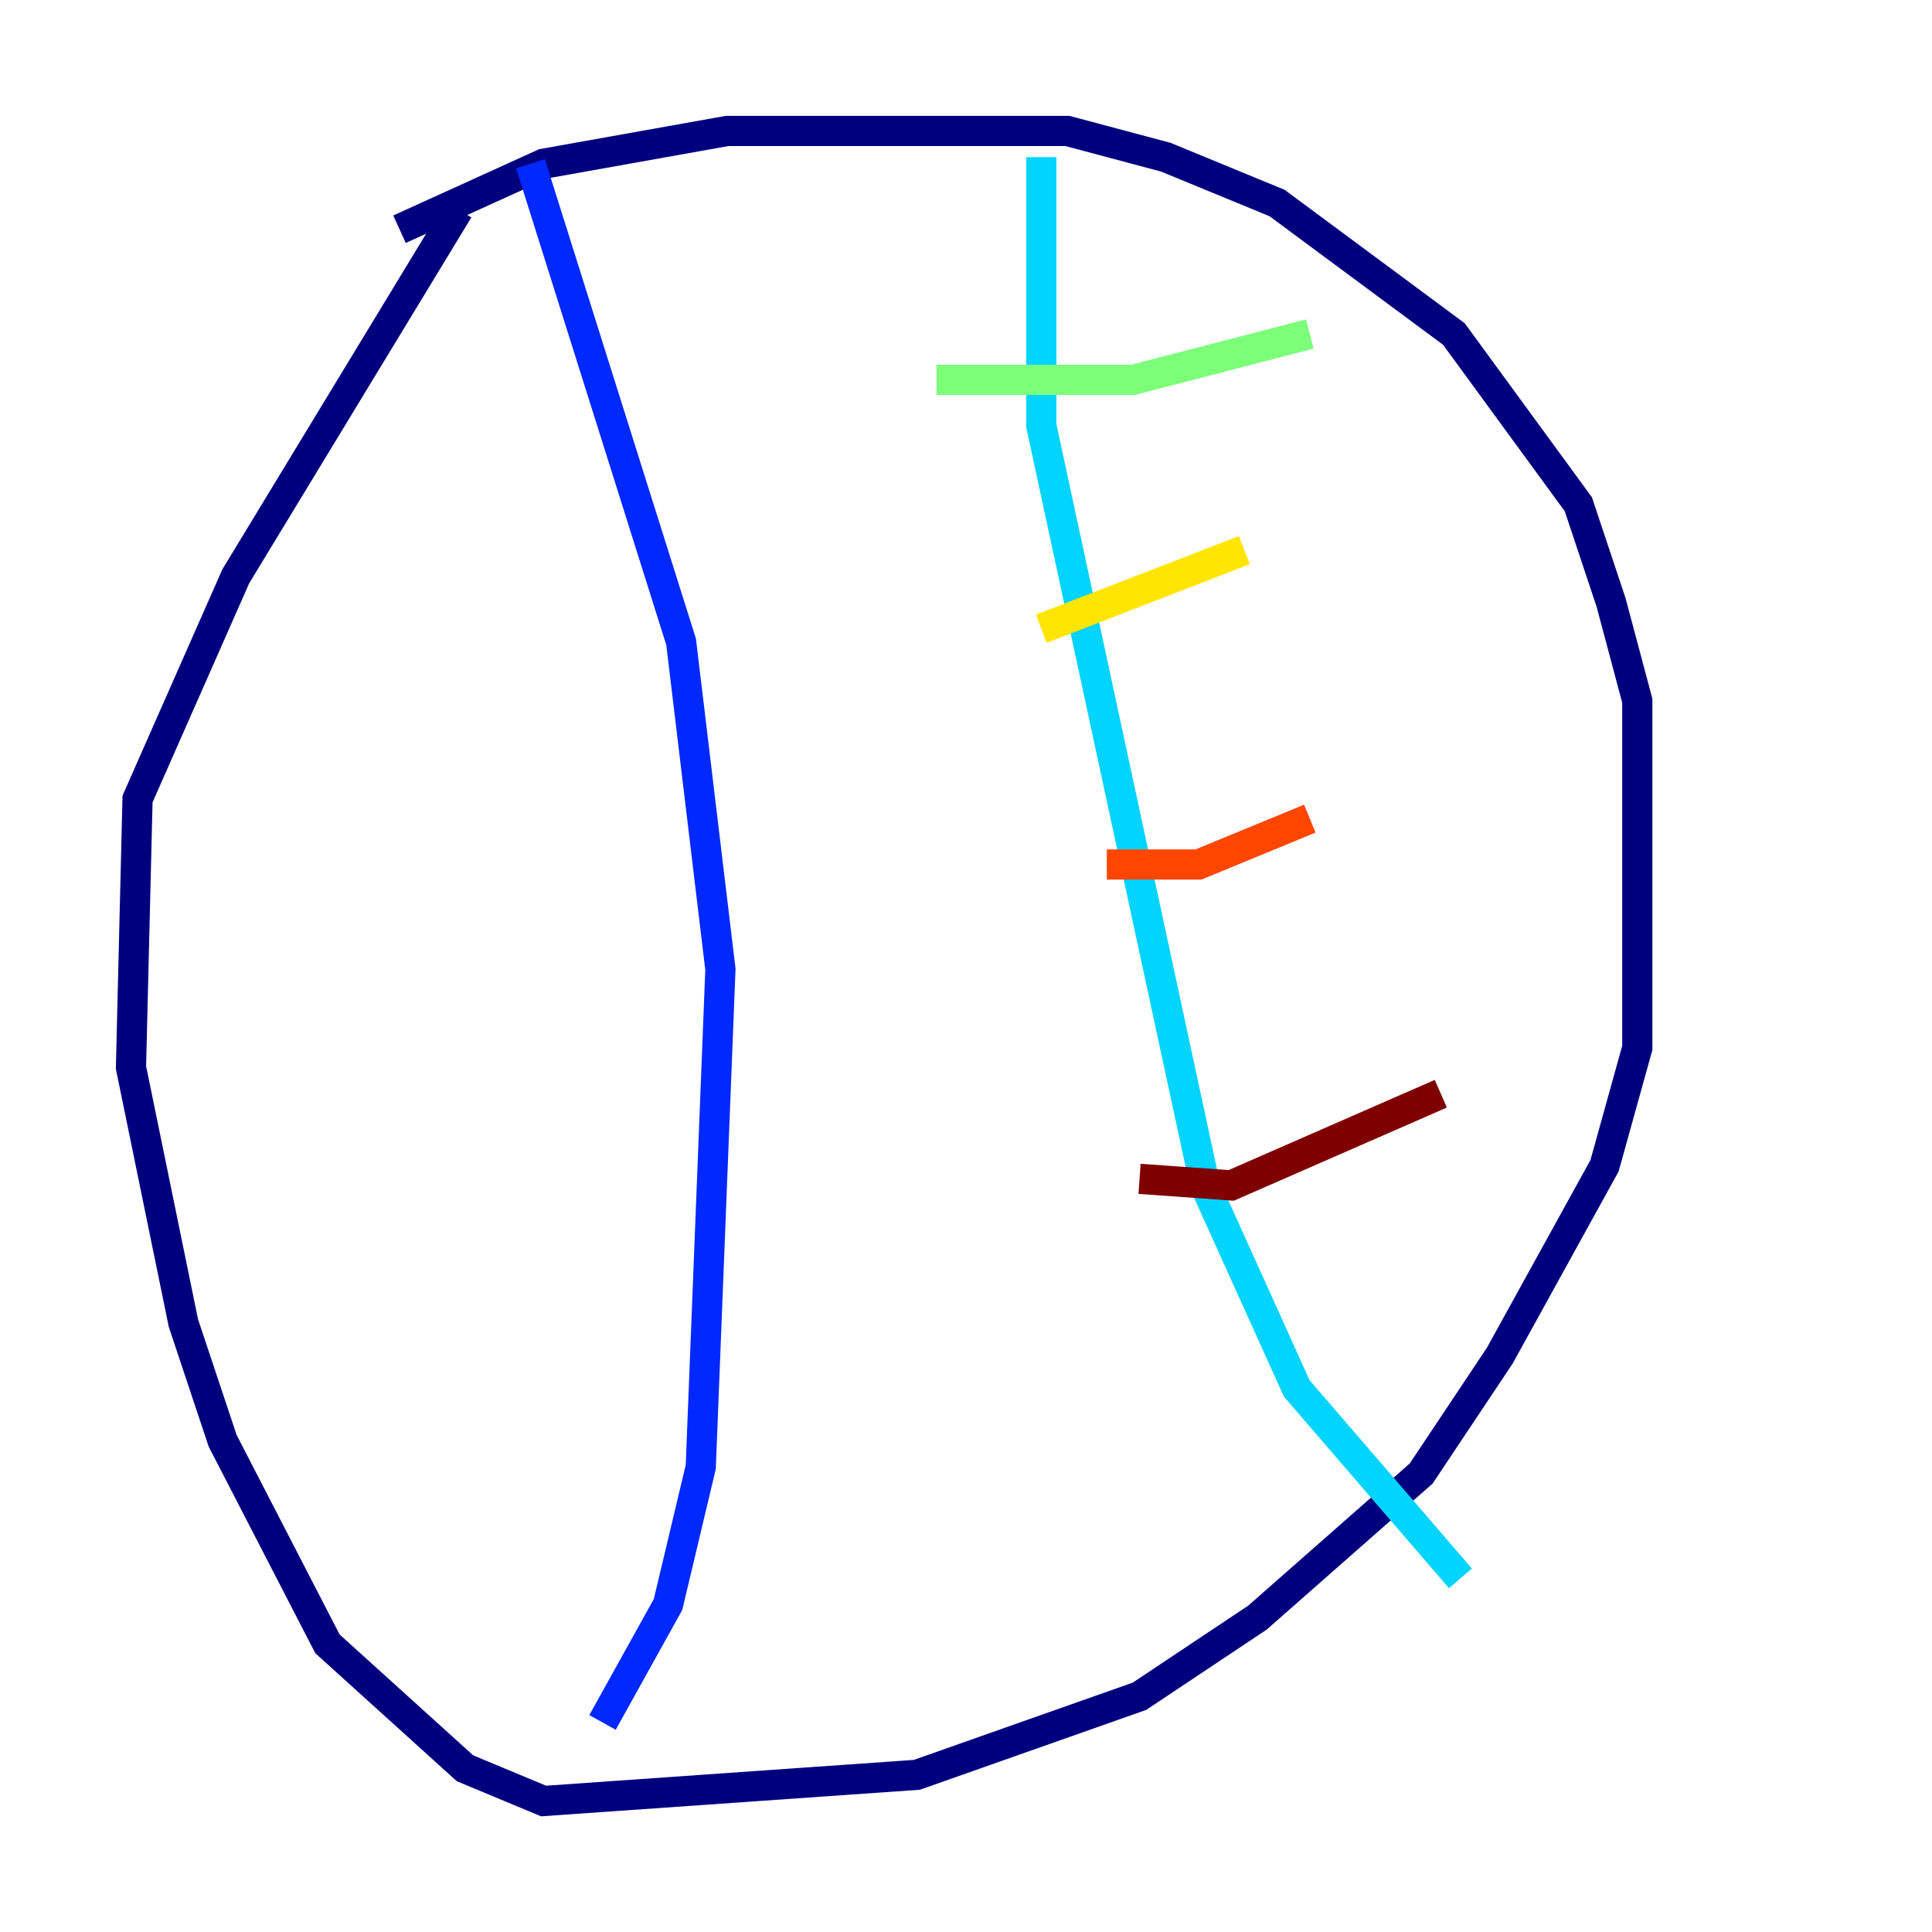 <?xml version="1.0" encoding="utf-8" ?>
<svg baseProfile="tiny" height="128" version="1.2" viewBox="0,0,128,128" width="128" xmlns="http://www.w3.org/2000/svg" xmlns:ev="http://www.w3.org/2001/xml-events" xmlns:xlink="http://www.w3.org/1999/xlink"><defs /><polyline fill="none" points="26.468,15.186 36.014,10.848 48.163,8.678 70.725,8.678 77.234,10.414 84.61,13.451 96.325,22.129 104.57,33.41 106.739,39.919 108.475,46.427 108.475,69.424 106.305,77.234 99.363,89.817 94.156,97.627 83.308,107.173 75.498,112.38 60.746,117.586 36.014,119.322 30.807,117.153 21.695,108.909 14.752,95.458 12.149,87.647 8.678,70.725 9.112,52.936 15.62,38.183 30.373,13.885" stroke="#00007f" stroke-width="2" /><polyline fill="none" points="35.146,10.848 45.125,42.522 47.729,64.217 46.427,97.193 44.258,106.305 39.919,114.115" stroke="#0028ff" stroke-width="2" /><polyline fill="none" points="68.99,10.414 68.99,28.203 79.837,78.536 85.912,91.986 96.759,104.57" stroke="#00d4ff" stroke-width="2" /><polyline fill="none" points="62.047,25.166 75.064,25.166 86.78,22.129" stroke="#7cff79" stroke-width="2" /><polyline fill="none" points="68.99,41.654 82.441,36.447" stroke="#ffe500" stroke-width="2" /><polyline fill="none" points="73.329,57.275 79.403,57.275 86.78,54.237" stroke="#ff4600" stroke-width="2" /><polyline fill="none" points="75.498,78.102 81.573,78.536 95.458,72.461" stroke="#7f0000" stroke-width="2" /></svg>